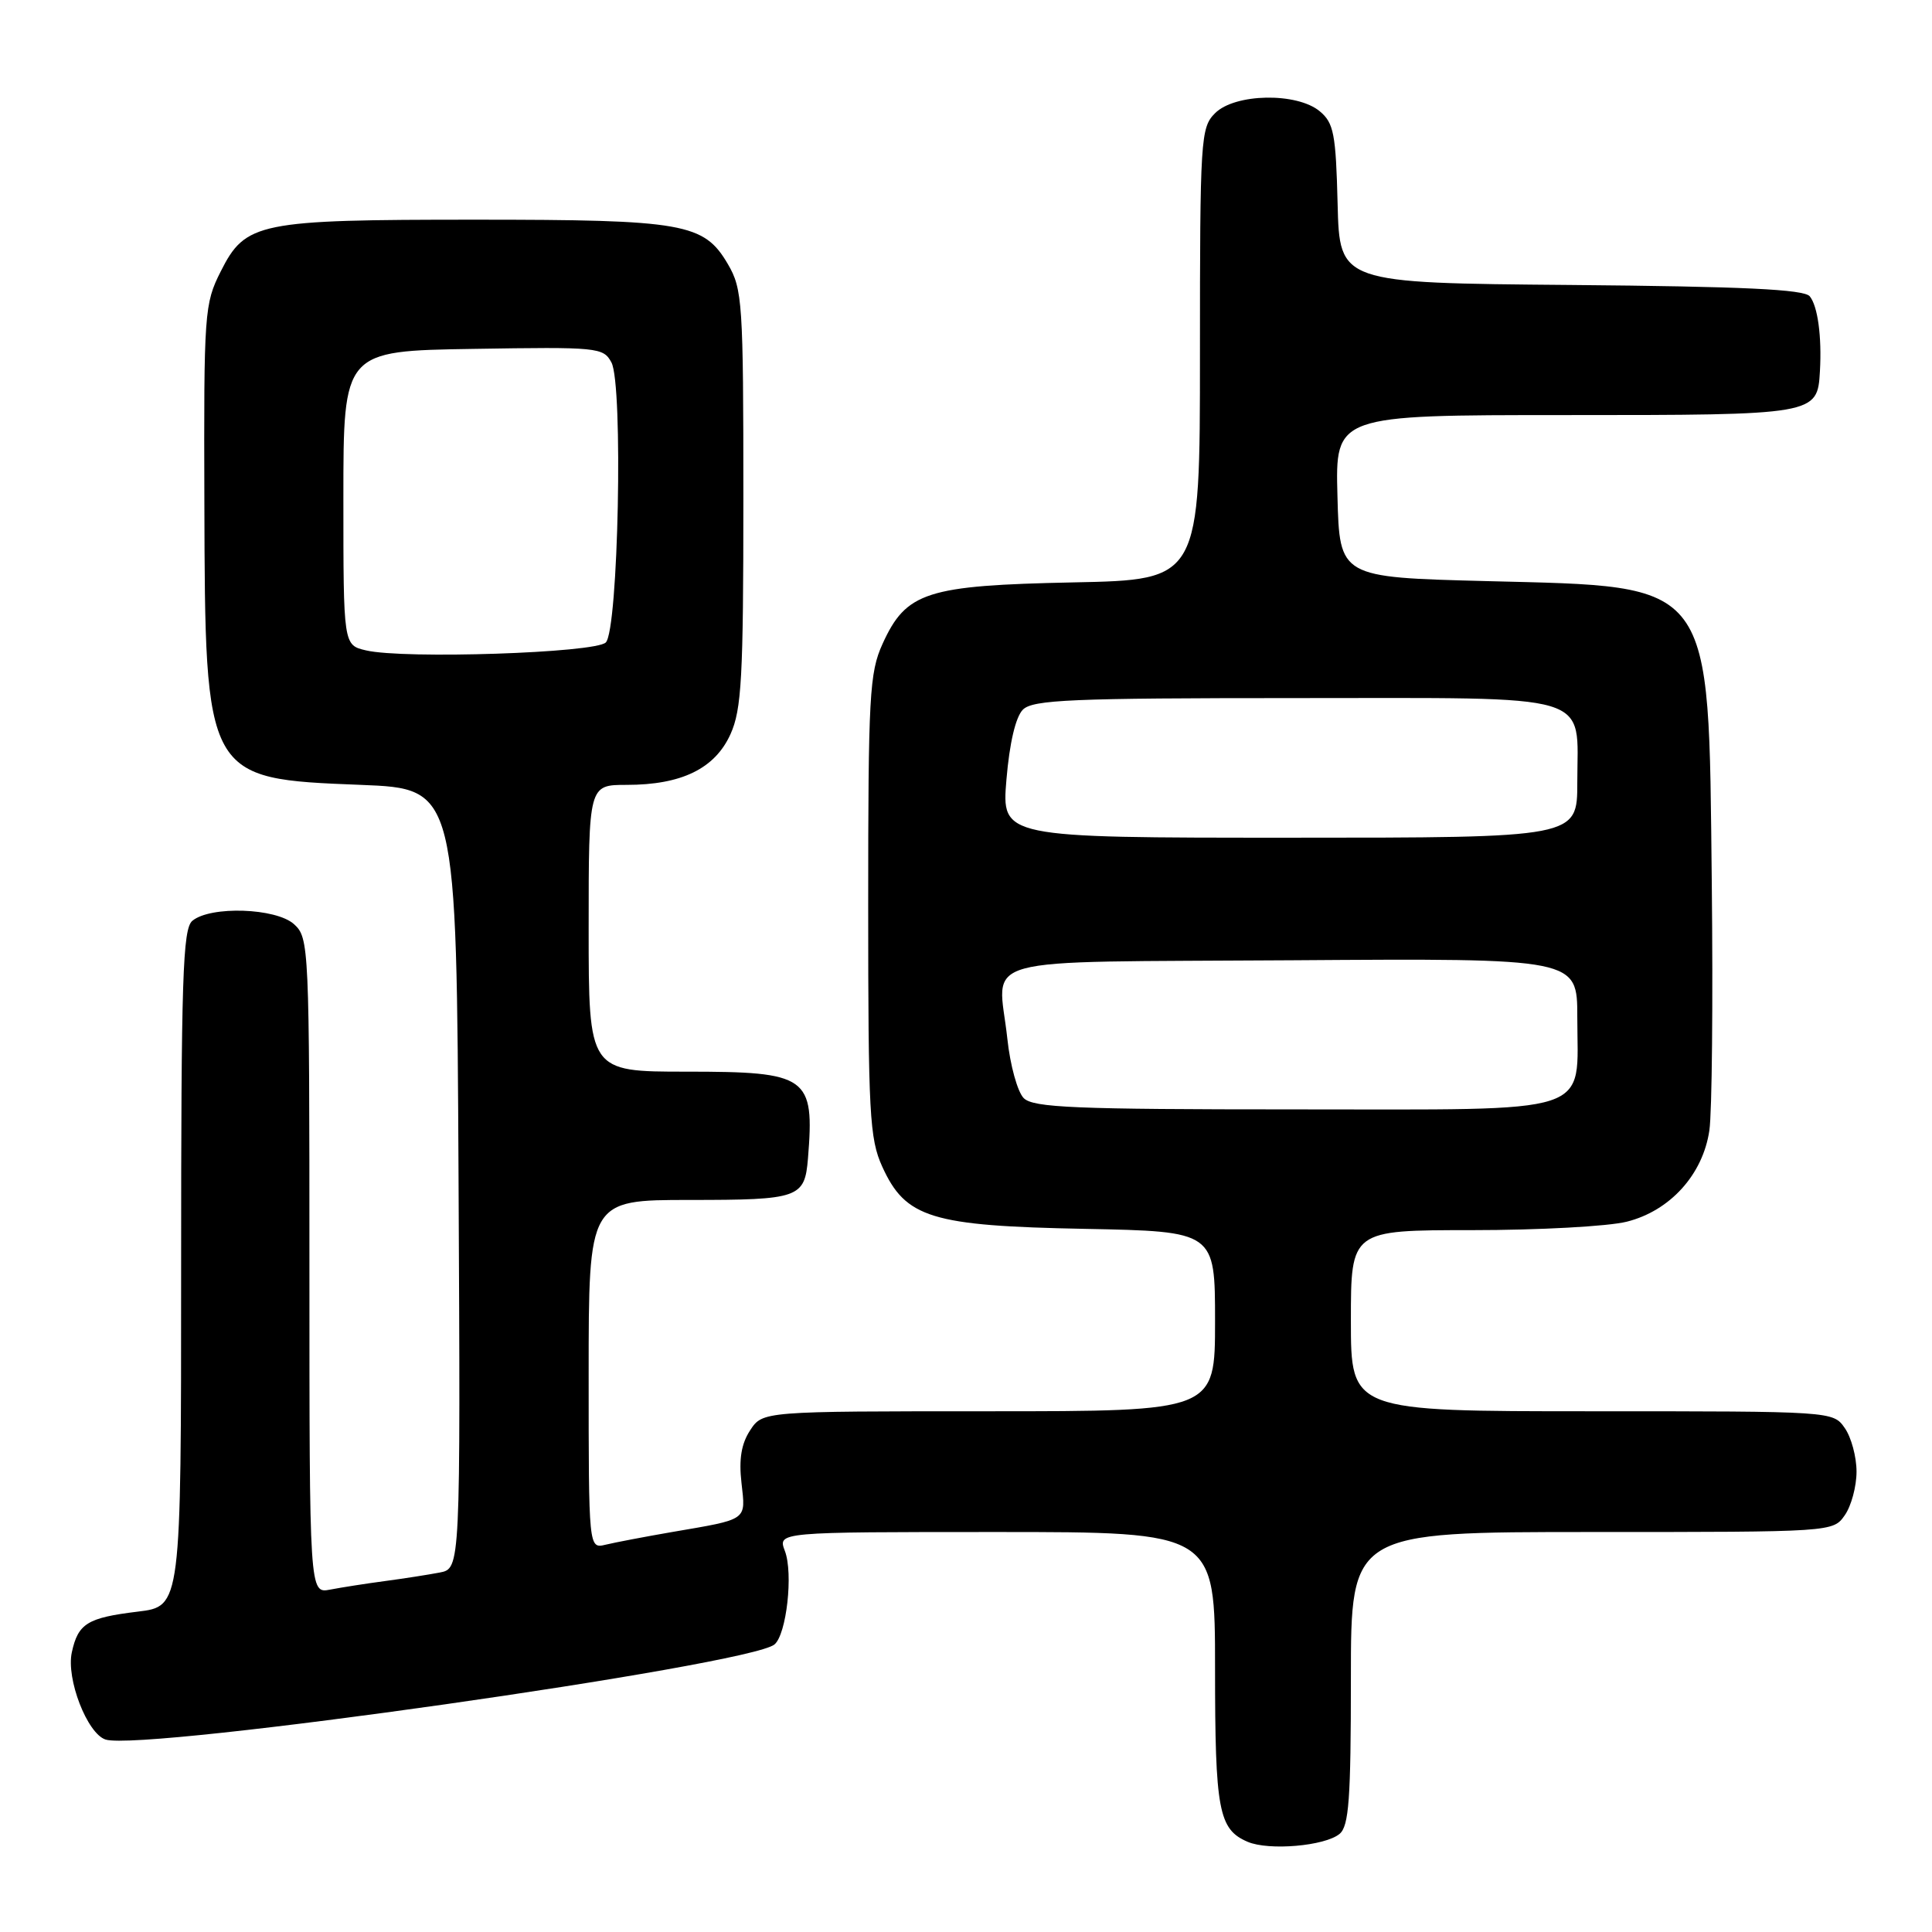 <?xml version="1.0" encoding="UTF-8" standalone="no"?>
<!DOCTYPE svg PUBLIC "-//W3C//DTD SVG 1.1//EN" "http://www.w3.org/Graphics/SVG/1.1/DTD/svg11.dtd" >
<svg xmlns="http://www.w3.org/2000/svg" xmlns:xlink="http://www.w3.org/1999/xlink" version="1.1" viewBox="0 0 256 256">
 <g >
 <path fill="currentColor"
d=" M 177.50 243.00 C 178.74 241.97 179.00 238.39 179.00 222.38 C 179.00 203.00 179.00 203.00 210.94 203.00 C 242.82 203.00 242.89 203.00 244.44 200.78 C 245.30 199.56 246.00 196.96 246.00 195.00 C 246.00 193.04 245.30 190.44 244.44 189.22 C 242.89 187.00 242.82 187.00 210.94 187.00 C 179.00 187.00 179.00 187.00 179.00 175.00 C 179.00 163.00 179.00 163.00 195.06 163.00 C 203.89 163.00 213.11 162.50 215.56 161.88 C 221.29 160.44 225.64 155.64 226.50 149.79 C 226.85 147.43 226.99 132.68 226.82 117.00 C 226.37 76.48 227.34 77.78 197.00 77.00 C 177.50 76.50 177.50 76.50 177.22 65.75 C 176.93 55.00 176.93 55.00 207.39 55.00 C 240.68 55.00 240.82 54.98 241.15 49.18 C 241.41 44.59 240.86 40.55 239.80 39.26 C 239.04 38.34 230.98 37.96 208.14 37.76 C 177.50 37.50 177.50 37.50 177.24 27.00 C 177.01 17.74 176.73 16.29 174.88 14.75 C 171.85 12.22 163.63 12.37 161.00 15.00 C 159.09 16.91 159.00 18.33 159.00 46.92 C 159.00 76.83 159.00 76.83 142.25 77.17 C 122.75 77.57 120.07 78.43 116.94 85.32 C 115.21 89.13 115.04 92.17 115.04 120.00 C 115.04 147.55 115.22 150.89 116.90 154.58 C 119.99 161.39 123.39 162.44 143.75 162.83 C 161.00 163.17 161.00 163.17 161.00 175.08 C 161.00 187.00 161.00 187.00 131.02 187.00 C 101.05 187.00 101.05 187.00 99.40 189.52 C 98.23 191.30 97.89 193.35 98.25 196.49 C 98.81 201.54 99.21 201.26 89.00 203.01 C 85.42 203.63 81.49 204.38 80.25 204.68 C 78.00 205.22 78.00 205.22 78.00 182.11 C 78.00 159.00 78.00 159.00 91.38 159.00 C 105.88 159.00 106.63 158.74 107.06 153.50 C 107.94 142.61 107.08 142.00 90.93 142.00 C 78.00 142.00 78.00 142.00 78.00 123.00 C 78.00 104.00 78.00 104.00 83.03 104.00 C 90.31 104.00 94.72 101.85 96.79 97.29 C 98.27 94.01 98.50 89.83 98.50 66.00 C 98.50 40.08 98.38 38.30 96.45 35.00 C 93.28 29.58 90.64 29.11 63.00 29.11 C 34.21 29.11 32.53 29.45 29.25 35.96 C 27.08 40.26 27.00 41.37 27.08 66.46 C 27.18 103.23 27.16 103.19 47.82 104.00 C 60.50 104.50 60.50 104.50 60.76 156.17 C 61.02 207.84 61.02 207.84 58.26 208.37 C 56.74 208.66 53.48 209.17 51.00 209.50 C 48.52 209.83 45.26 210.34 43.75 210.63 C 41.00 211.16 41.00 211.16 41.00 167.73 C 41.00 125.30 40.95 124.27 38.96 122.46 C 36.58 120.31 27.90 120.01 25.49 122.01 C 24.21 123.07 24.00 129.56 24.00 168.05 C 24.00 212.86 24.00 212.86 18.25 213.55 C 11.58 214.36 10.35 215.12 9.52 218.93 C 8.74 222.45 11.56 229.72 13.99 230.50 C 19.00 232.09 99.27 220.68 102.62 217.90 C 104.22 216.57 105.13 208.47 104.00 205.51 C 103.05 203.00 103.05 203.00 132.02 203.00 C 161.00 203.00 161.00 203.00 161.00 221.07 C 161.00 239.89 161.47 242.40 165.32 244.05 C 168.13 245.25 175.56 244.61 177.50 243.00 Z  M 135.65 145.51 C 134.83 144.69 133.85 141.15 133.48 137.65 C 132.27 126.39 128.12 127.54 171.26 127.24 C 209.00 126.98 209.00 126.98 209.00 134.77 C 209.00 147.95 211.93 147.00 171.51 147.00 C 142.39 147.00 136.92 146.77 135.65 145.51 Z  M 133.36 103.28 C 133.77 98.43 134.58 94.99 135.54 94.03 C 136.86 92.72 141.94 92.50 171.62 92.50 C 211.90 92.50 209.00 91.63 209.00 103.69 C 209.00 111.00 209.00 111.00 170.85 111.00 C 132.71 111.00 132.71 111.00 133.36 103.28 Z  M 48.50 86.18 C 45.50 85.48 45.50 85.48 45.50 65.99 C 45.50 46.50 45.50 46.50 62.70 46.23 C 79.24 45.96 79.95 46.03 81.02 48.03 C 82.59 50.98 81.94 83.47 80.27 85.13 C 78.88 86.52 53.53 87.36 48.50 86.18 Z "/>
</g>
</svg>